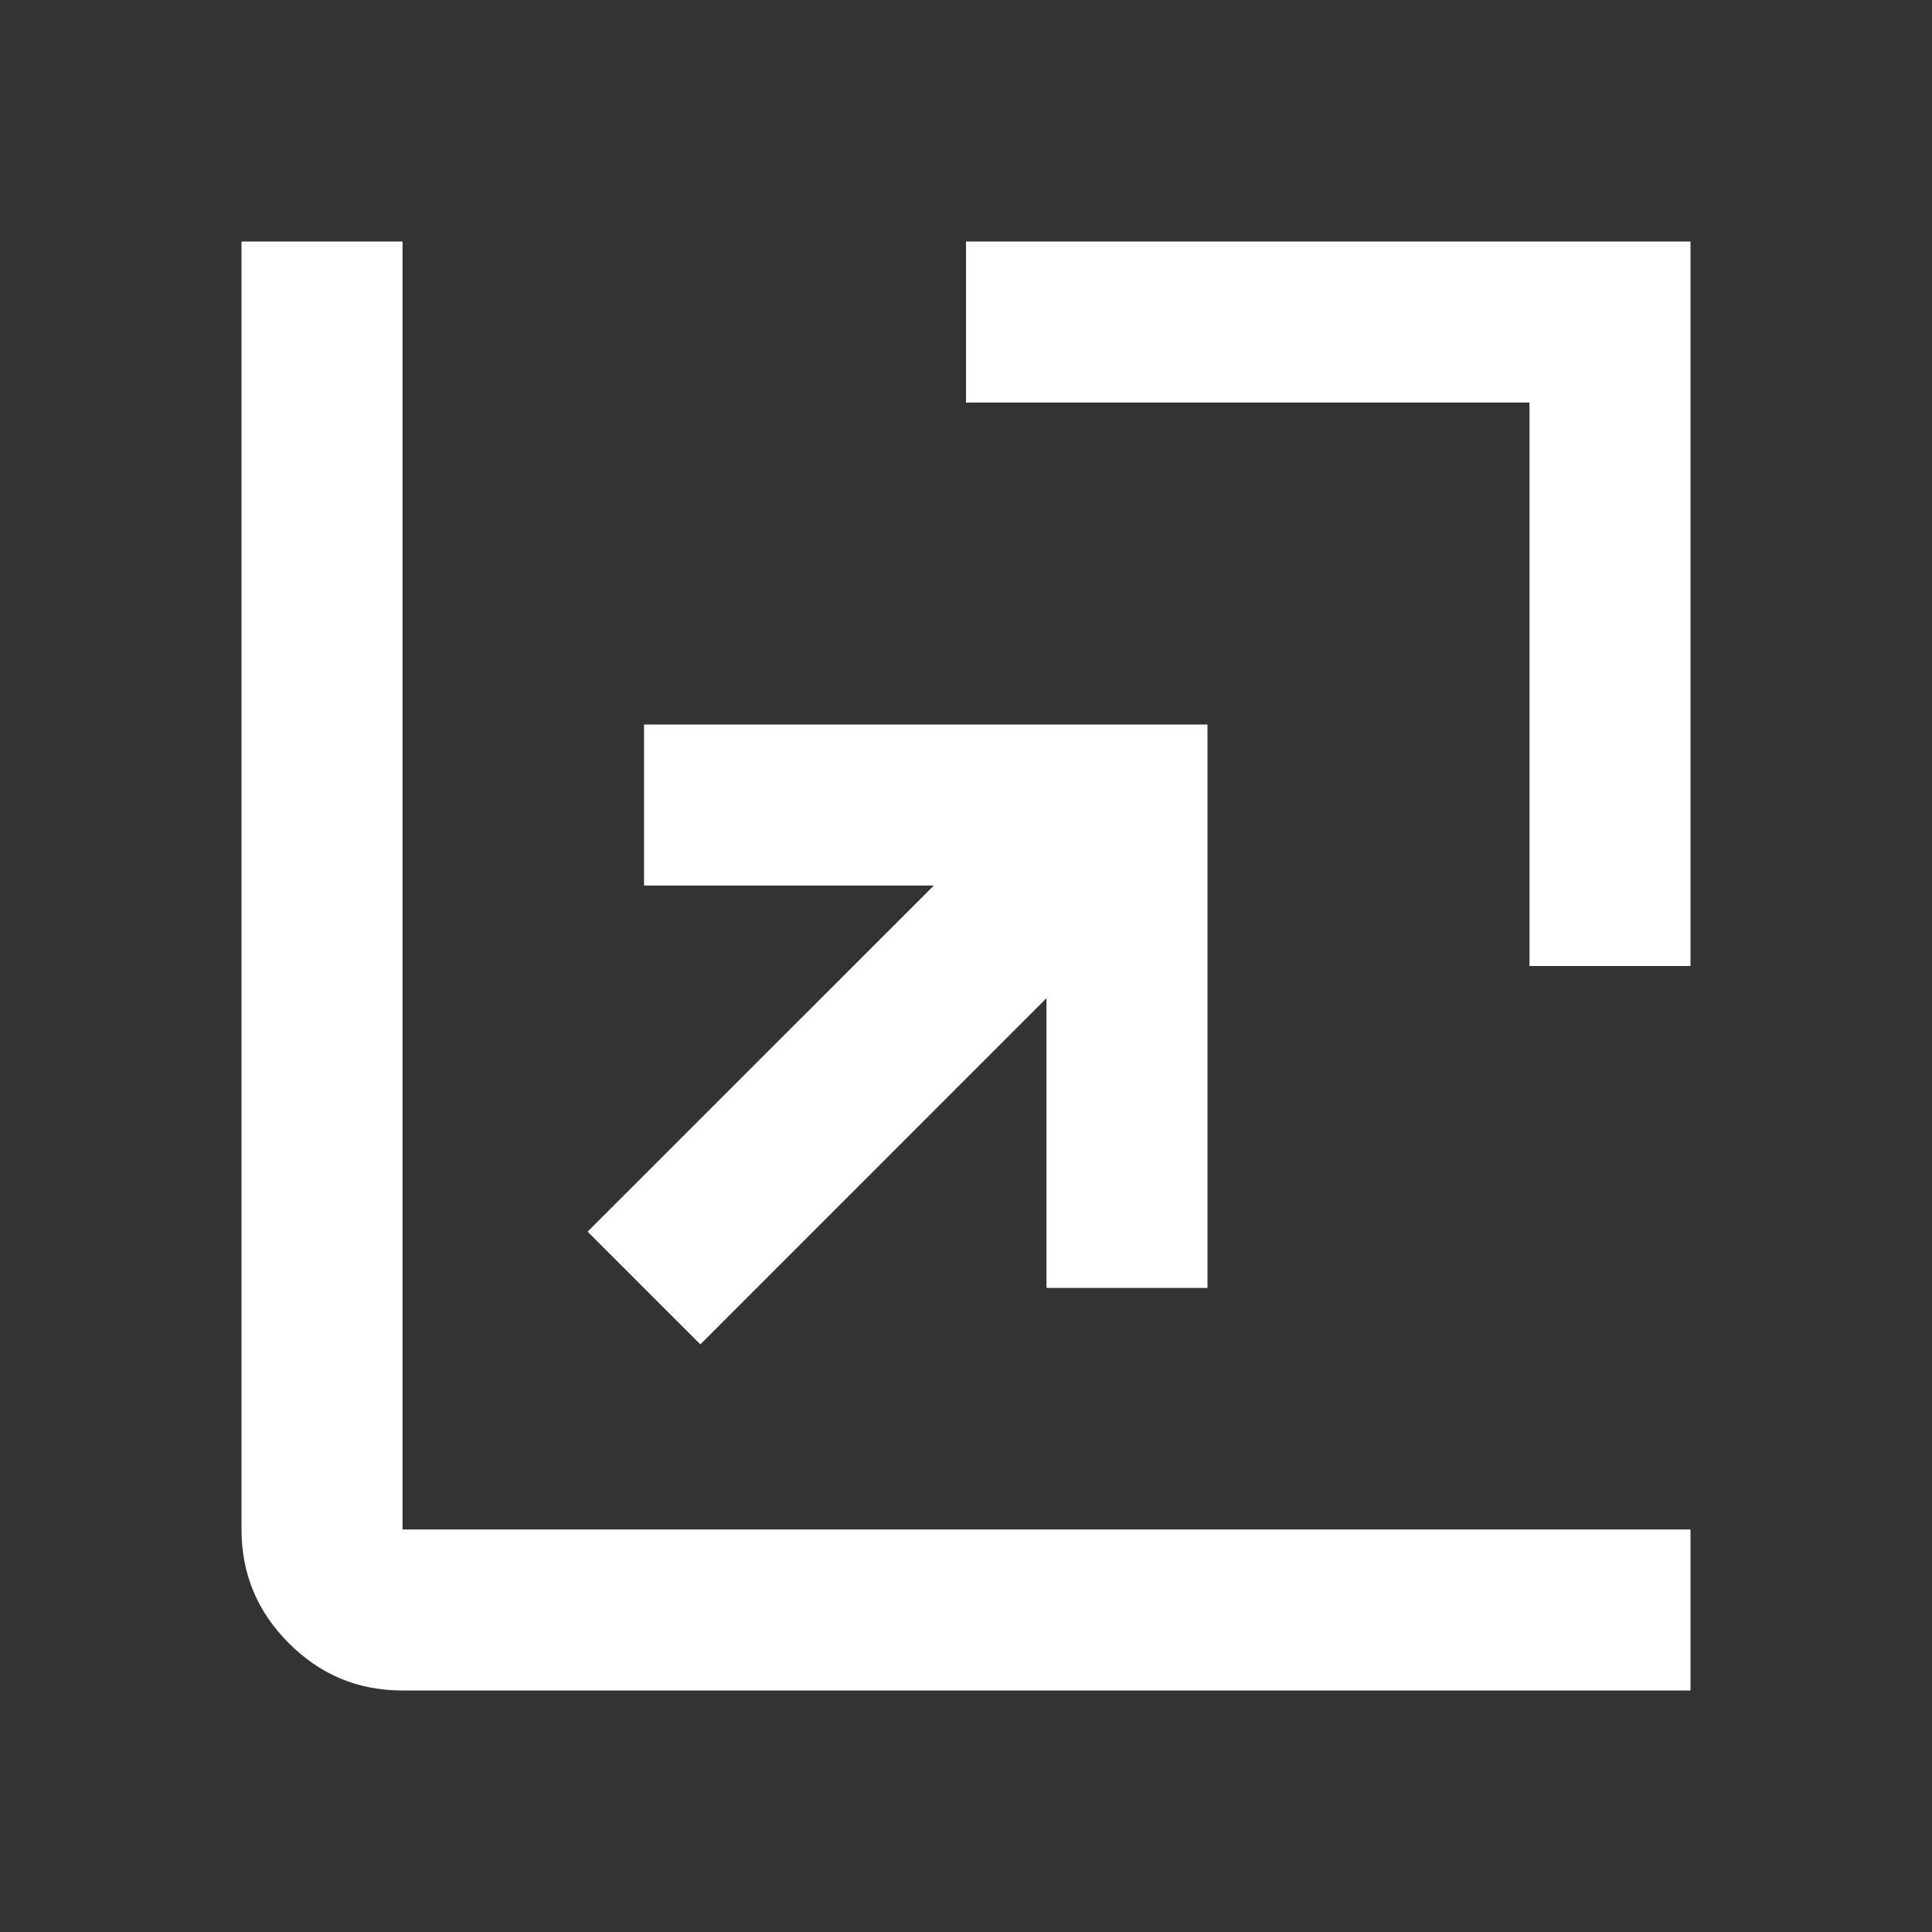 <svg width="20" height="20" viewBox="0 0 20 20" fill="none" xmlns="http://www.w3.org/2000/svg">
<rect x="0" y="0" width="20" height="20" fill="#333333" stroke="none"/>
<g id="ungroup">
<mask id="mask0_205_595" style="mask-type:alpha" maskUnits="userSpaceOnUse" x="0" y="0" width="20" height="20">
<rect id="Bounding box" width="20" height="20" fill="#D9D9D9"/>
</mask>
<g mask="url(#mask0_205_595)">
<path id="ungroup_2" d="M7.25 13.917L6.083 12.75L9.667 9.167H6.667V7.5H12.5V13.333H10.833V10.333L7.25 13.917ZM15.833 10V4.167H10V2.5H17.5V10H15.833ZM4.167 17.5C3.708 17.5 3.316 17.337 2.99 17.01C2.663 16.684 2.5 16.292 2.5 15.833V2.5H4.167V15.833H17.5V17.5H4.167Z" fill="#ffffff"/>
</g>
</g>
</svg>
